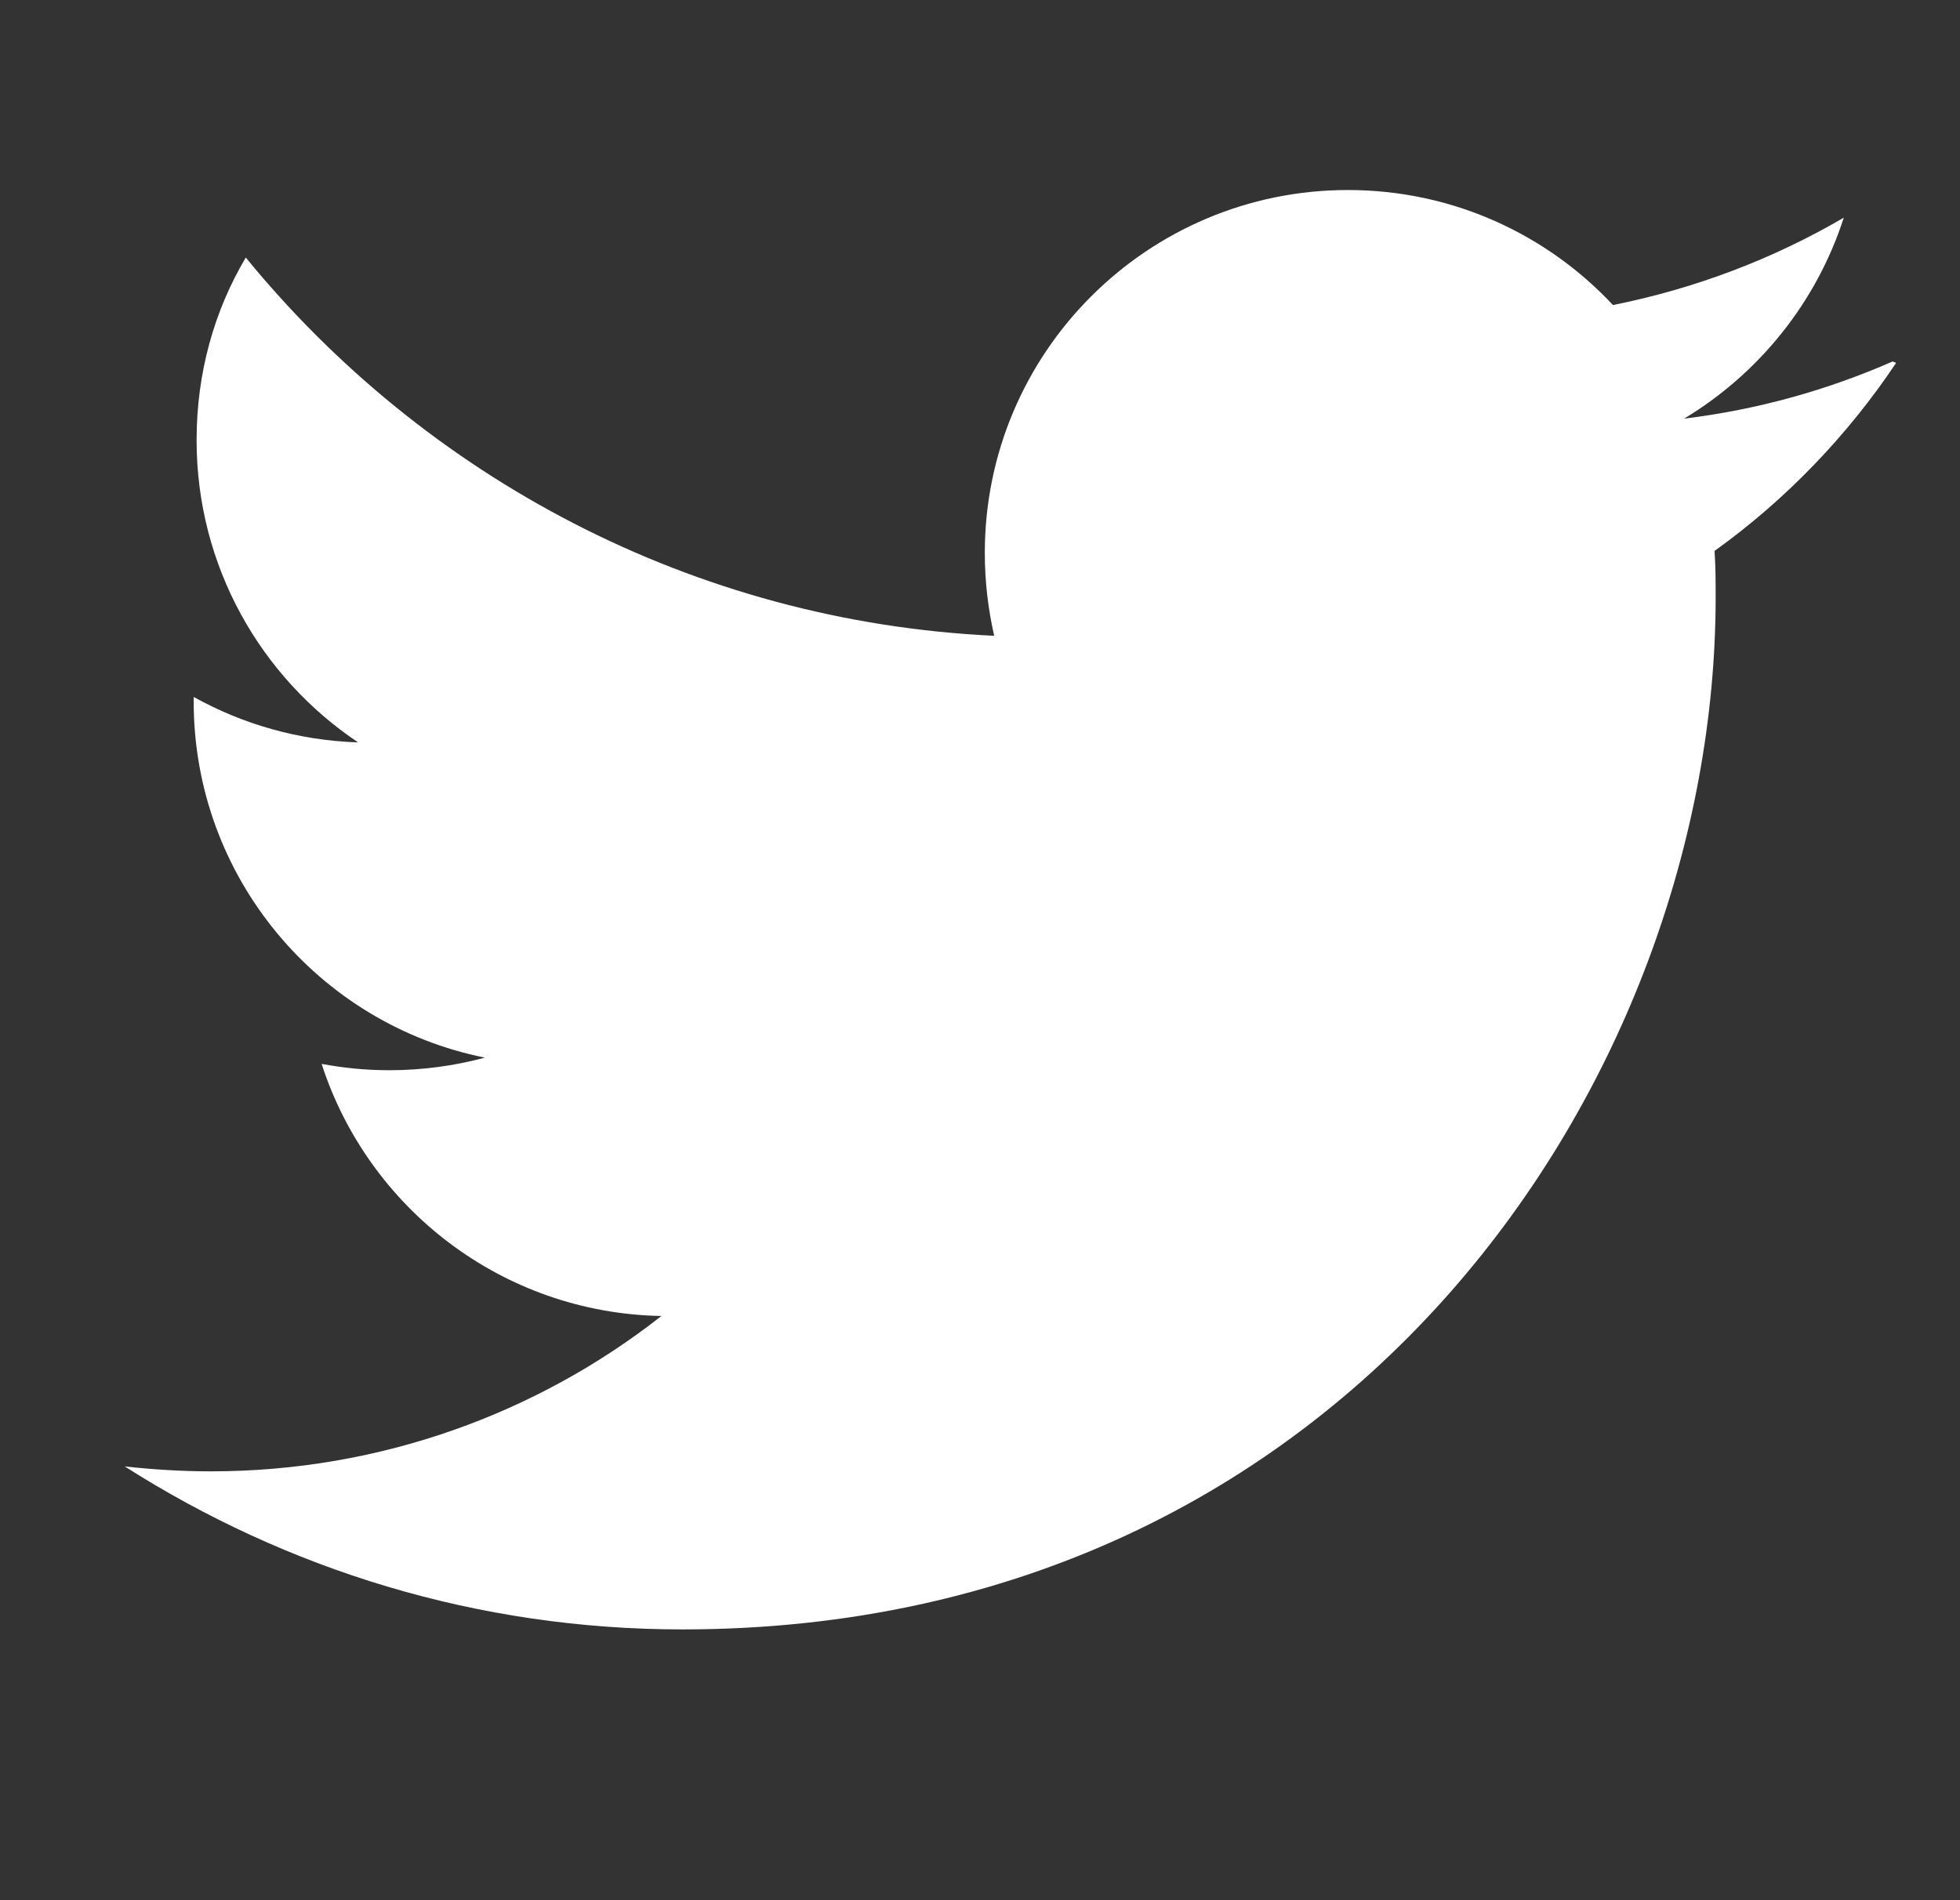 <svg width="33" height="32" viewBox="0 0 33 32" fill="none" xmlns="http://www.w3.org/2000/svg">
<rect x="0" y="0" width="33" height="32" fill="#333333" stroke="none"/>
<path d="M31.866 6.087C30.766 6.57 29.592 6.899 28.355 7.05C29.615 6.29 30.584 5.094 31.043 3.666C29.861 4.356 28.552 4.858 27.157 5.137C26.044 3.946 24.457 3.2 22.695 3.2C19.319 3.2 16.581 5.938 16.581 9.31C16.581 9.795 16.637 10.261 16.739 10.707C11.657 10.467 7.153 8.026 4.138 4.337C3.607 5.234 3.31 6.277 3.31 7.413C3.31 9.537 4.391 11.405 6.029 12.502C5.026 12.47 4.083 12.194 3.261 11.737V11.813C3.261 14.776 5.364 17.248 8.164 17.811C7.651 17.949 7.109 18.023 6.554 18.023C6.163 18.023 5.789 17.986 5.415 17.916C6.199 20.343 8.454 22.113 11.136 22.162C9.049 23.801 6.403 24.778 3.554 24.778C3.069 24.778 2.586 24.749 2.1 24.695C4.82 26.427 8.025 27.44 11.491 27.44C22.741 27.44 28.886 18.125 28.886 10.06C28.886 9.801 28.886 9.539 28.867 9.278C30.061 8.422 31.104 7.339 31.924 6.112L31.866 6.087Z" fill="white"/>
</svg>
